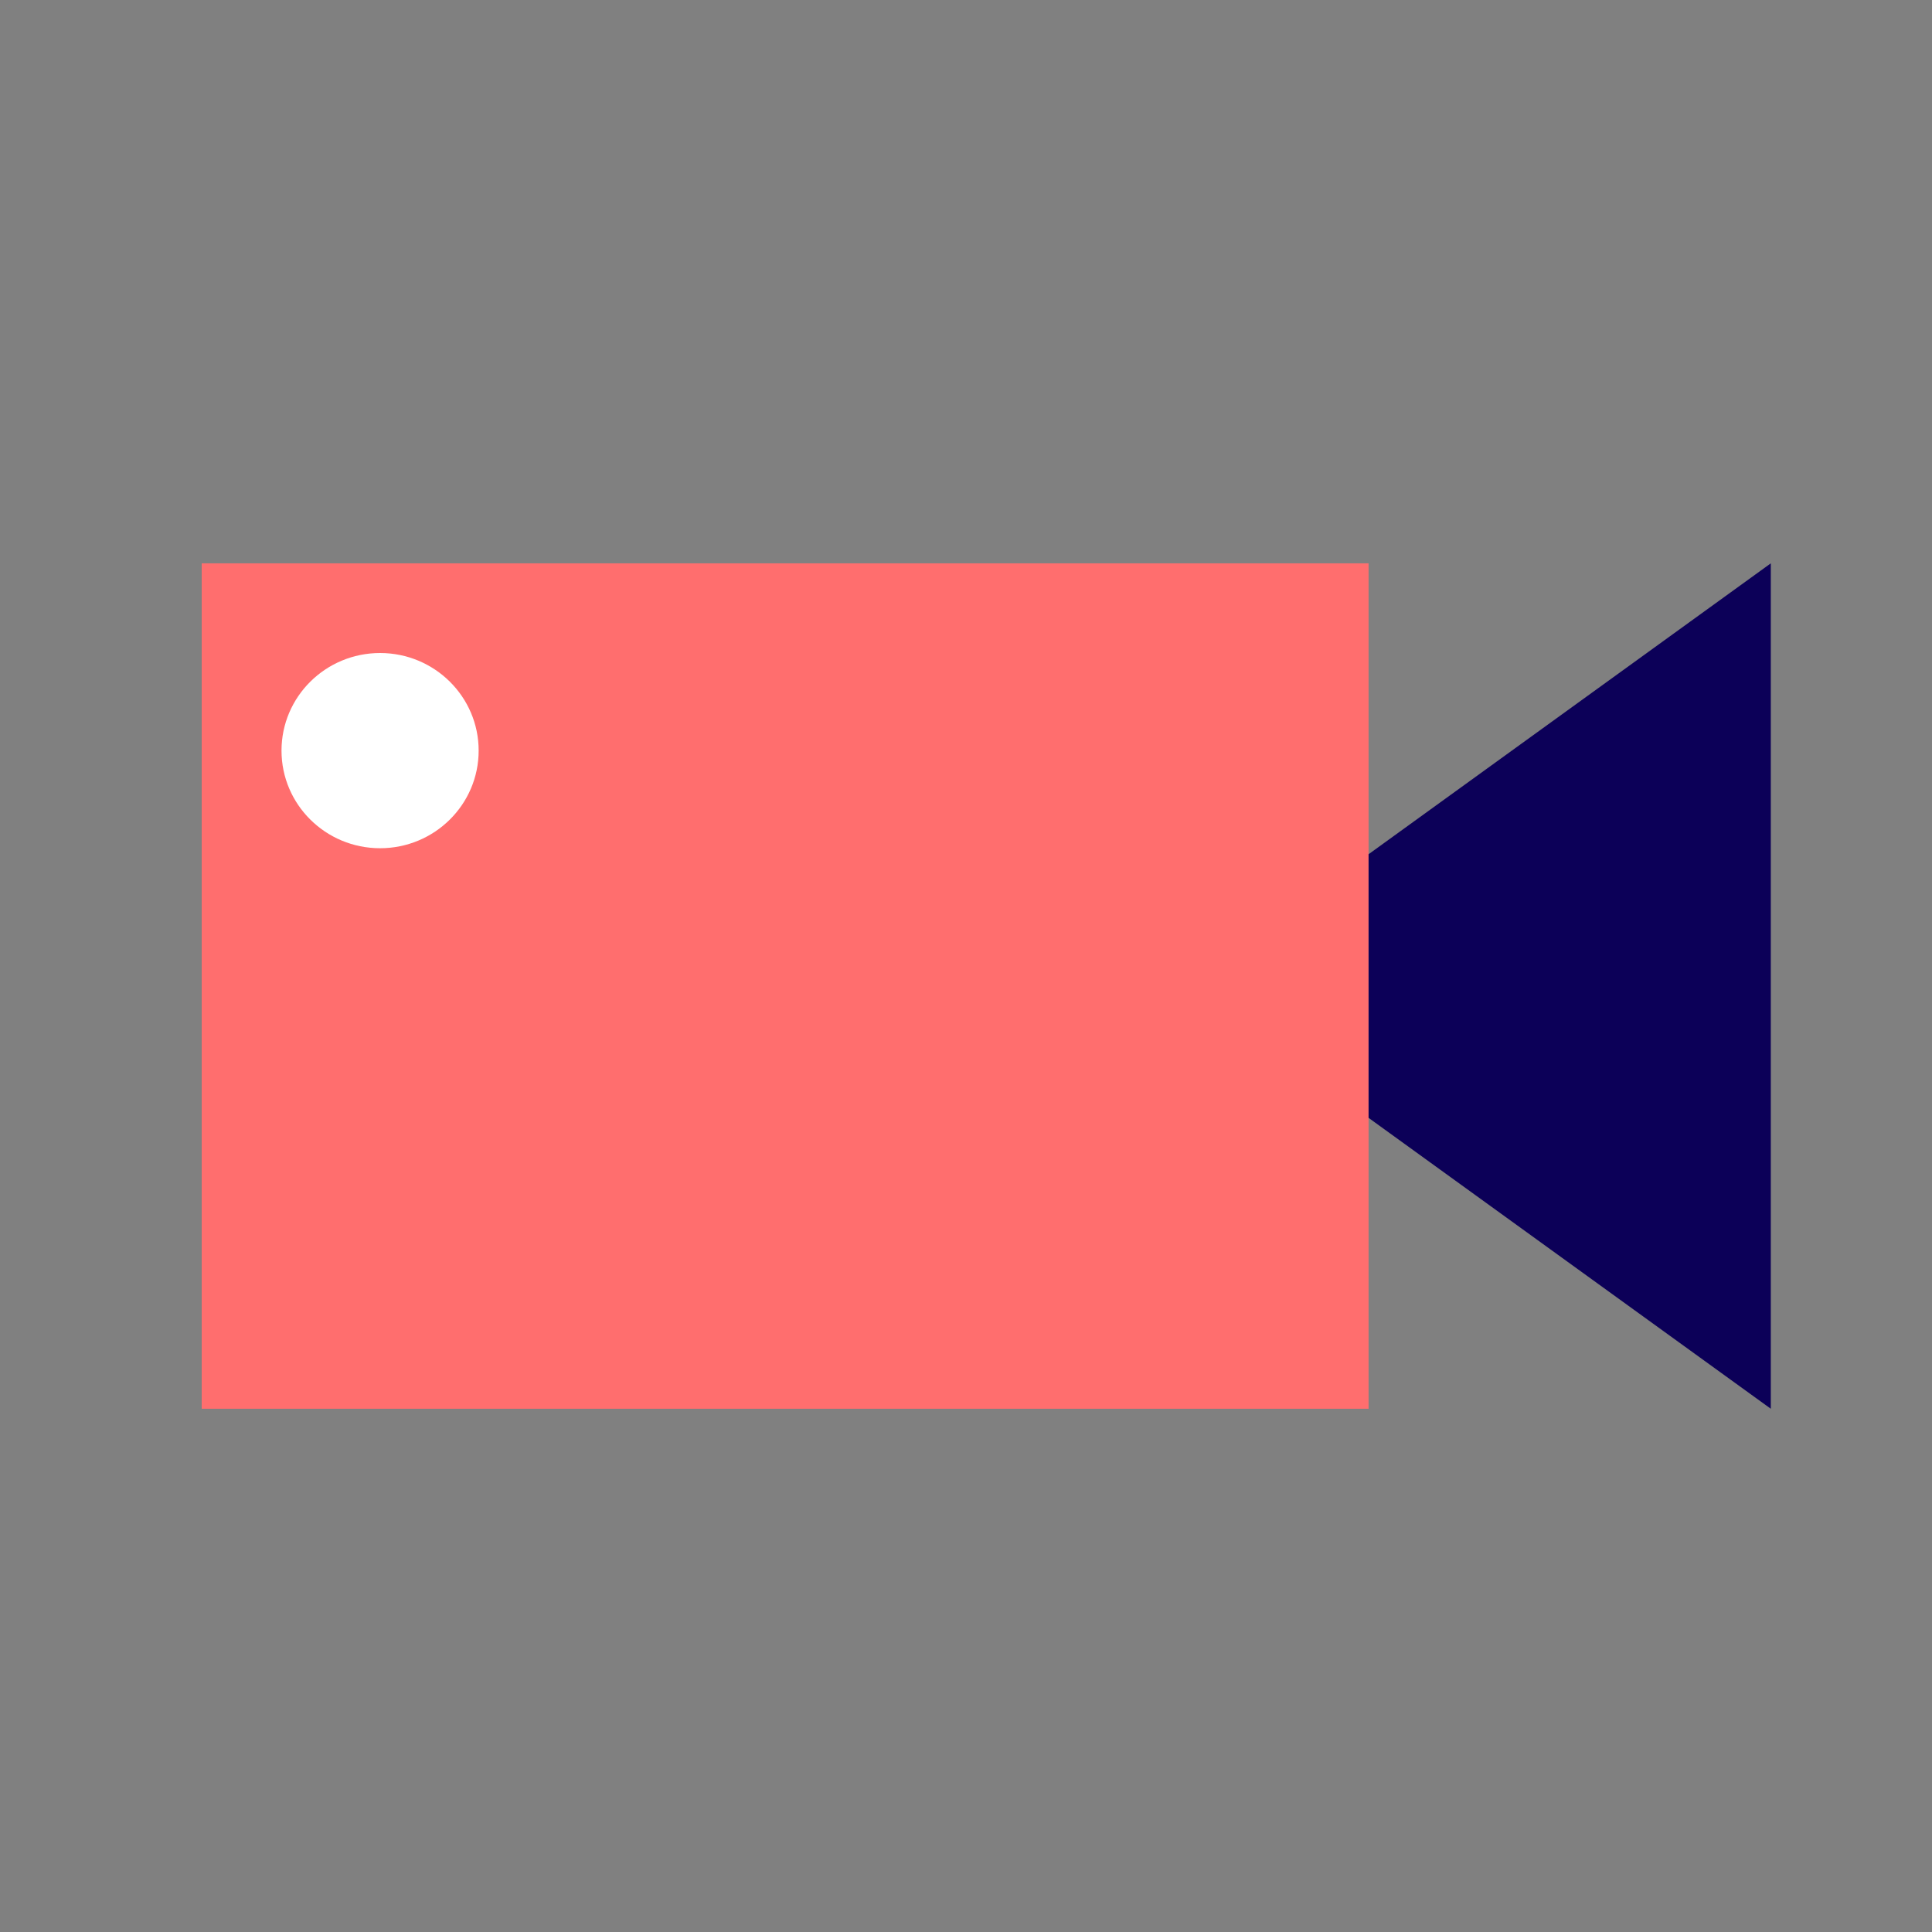 <svg viewBox="0 0 48 48" xmlns="http://www.w3.org/2000/svg" height="1em" width="1em">
  <rect x="0" y="0" width="48" height="48" fill="#808080" stroke="none"/>
  <path style="fill-rule:evenodd;fill:#ff6e6e" d="M29.002 22H.011V.996h28.991z" transform="translate(5 13)"/>
  <path style="fill:#0c0058;fill-rule:evenodd" d="m38.995 22-9.993-7.227v-6.55L38.995.996z" transform="translate(5 13)"/>
  <path d="M6.892 5.649c0 1.339-1.097 2.425-2.449 2.425-1.353 0-2.449-1.086-2.449-2.425 0-1.339 1.096-2.425 2.449-2.425 1.352 0 2.449 1.086 2.449 2.425Z" style="fill:#fff" transform="translate(5 13)"/>
</svg>
